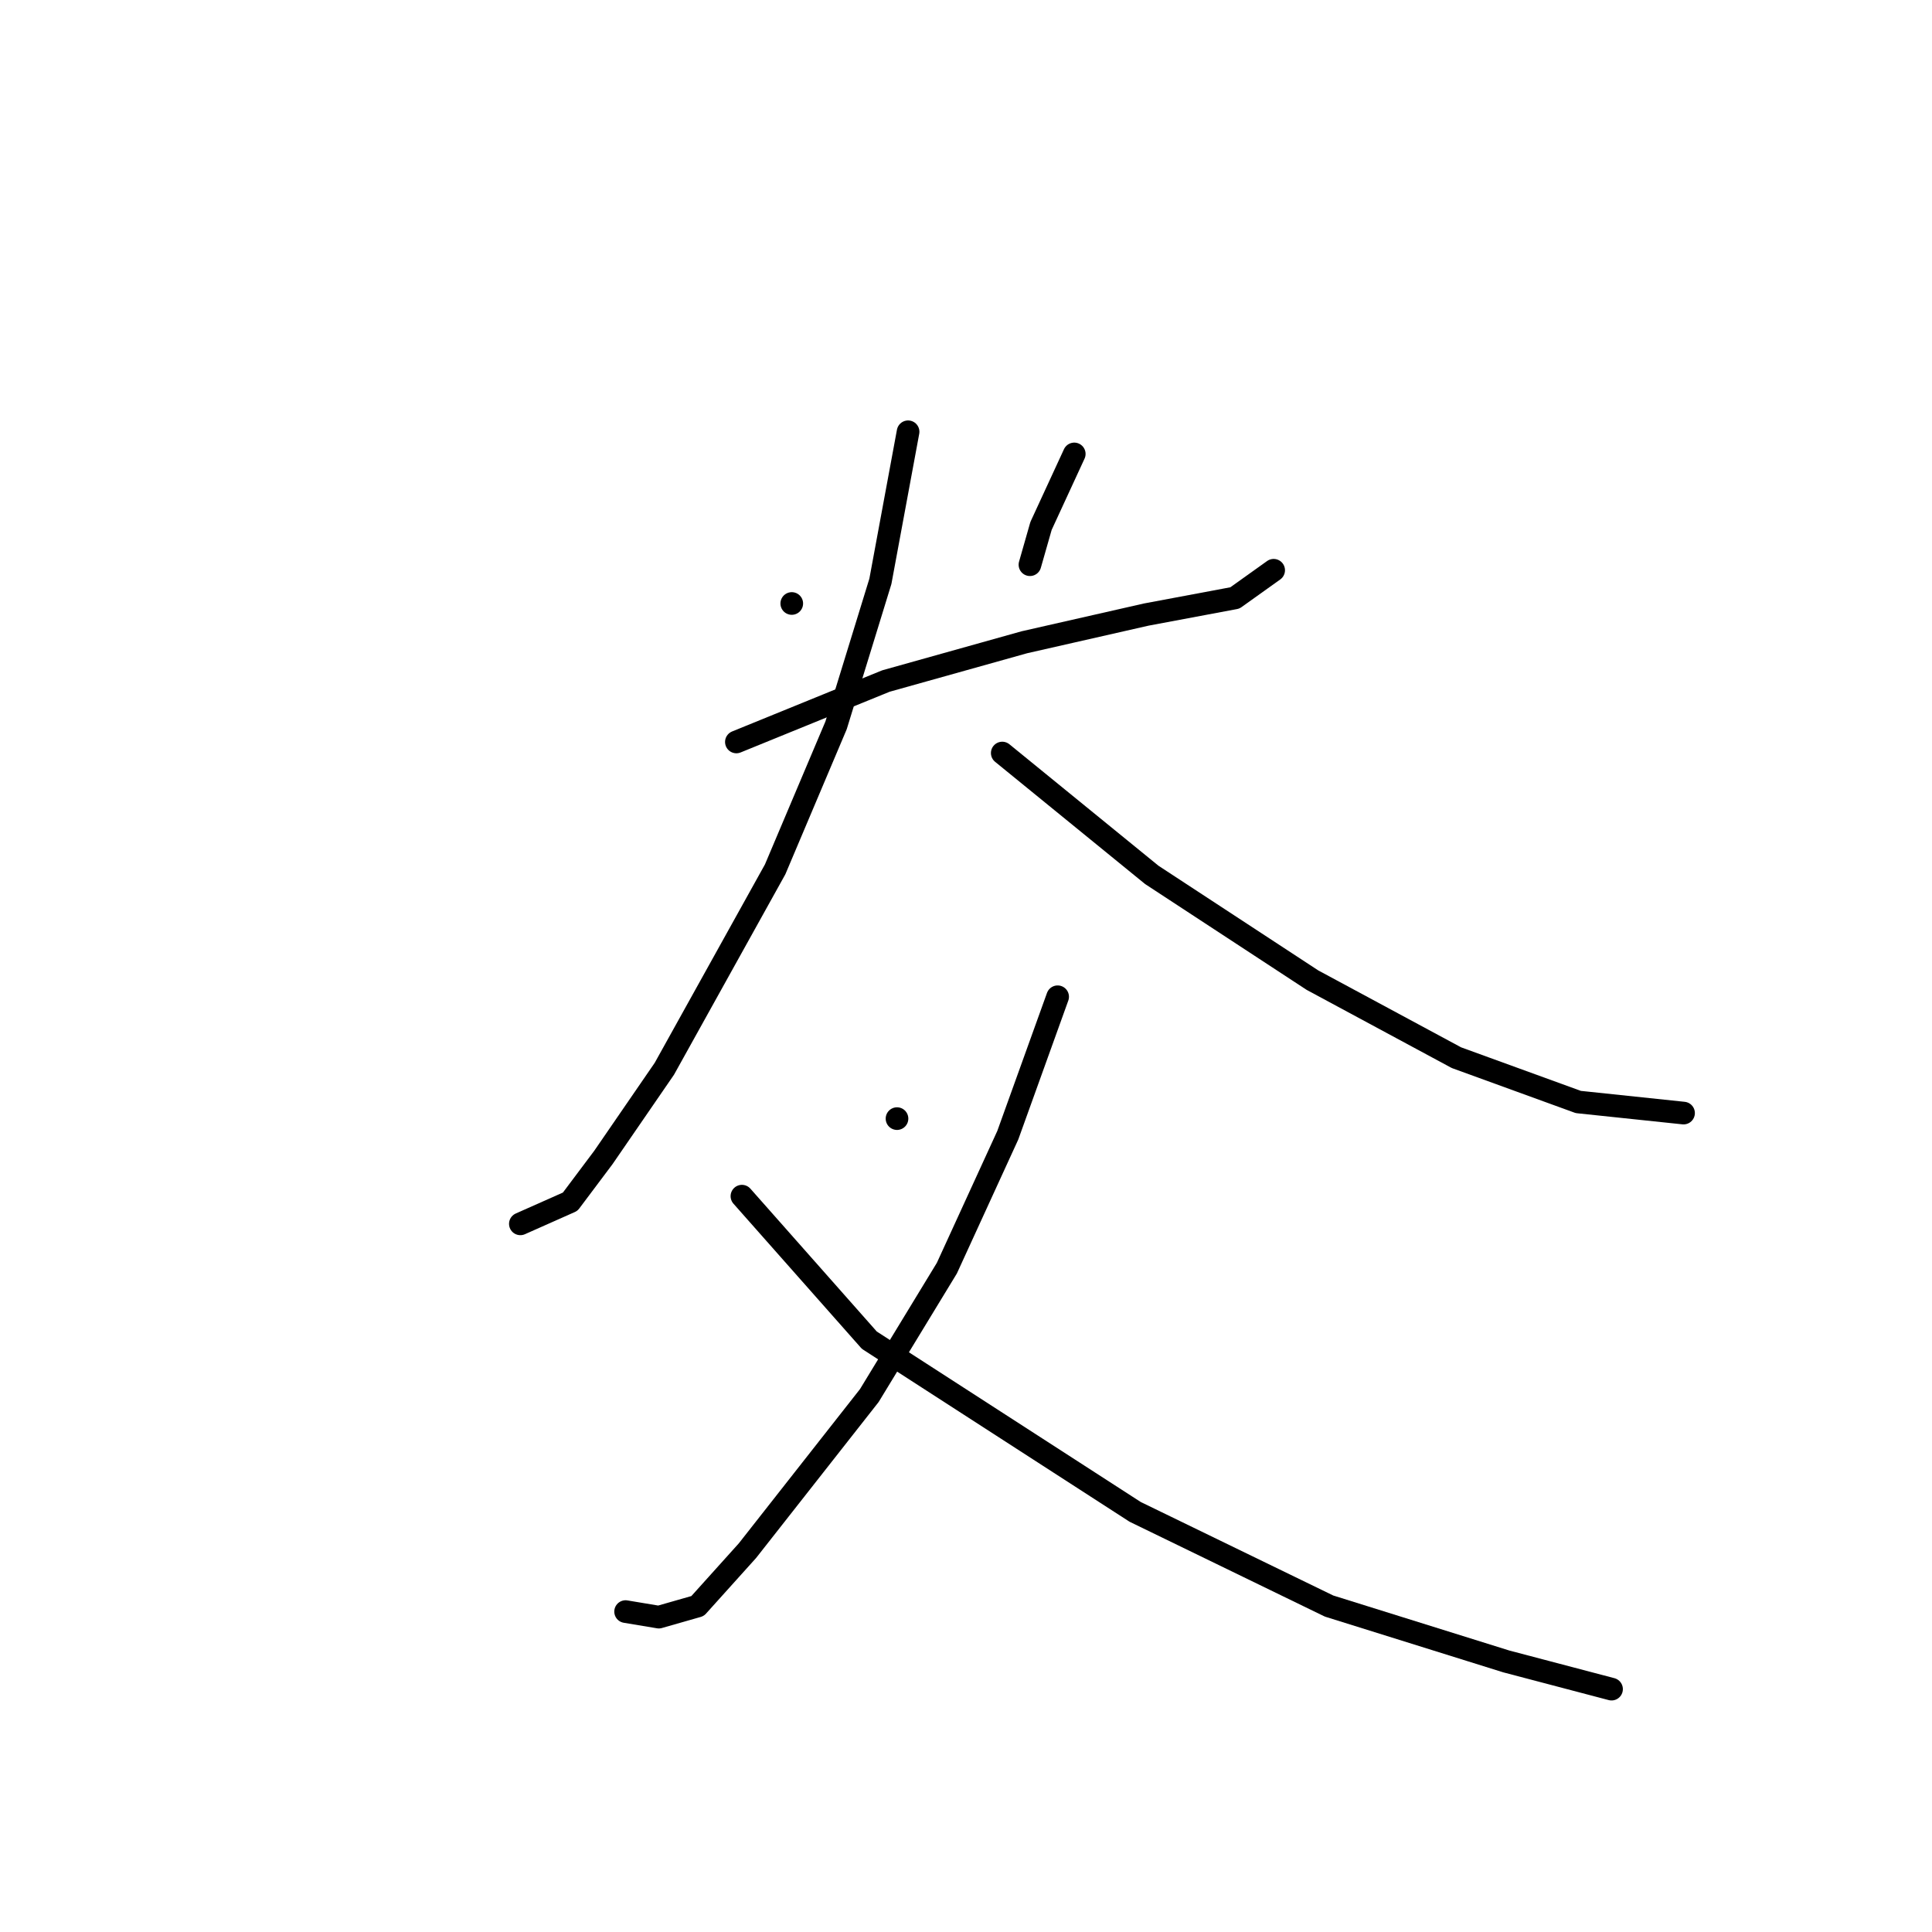 <?xml version="1.0" standalone="no"?>
    <svg width="256" height="256" xmlns="http://www.w3.org/2000/svg" version="1.1">
    <polyline stroke="black" stroke-width="3" stroke-linecap="round" fill="transparent" stroke-linejoin="round" points="104.913 79.965 104.913 79.965 " />
        <polyline stroke="black" stroke-width="3" stroke-linecap="round" fill="transparent" stroke-linejoin="round" points="142.345 60.148 137.941 69.689 136.473 74.827 136.473 74.827 " />
        <polyline stroke="black" stroke-width="3" stroke-linecap="round" fill="transparent" stroke-linejoin="round" points="97.574 98.313 117.39 90.24 135.739 85.102 151.886 81.433 163.629 79.231 168.767 75.561 168.767 75.561 " />
        <polyline stroke="black" stroke-width="3" stroke-linecap="round" fill="transparent" stroke-linejoin="round" points="120.326 57.212 116.656 77.029 110.785 96.112 102.711 115.194 88.032 141.617 79.959 153.36 75.555 159.231 68.95 162.167 68.95 162.167 " />
        <polyline stroke="black" stroke-width="3" stroke-linecap="round" fill="transparent" stroke-linejoin="round" points="132.803 99.781 152.62 115.928 173.905 129.873 192.987 140.149 209.134 146.02 223.079 147.488 223.079 147.488 " />
        <polyline stroke="black" stroke-width="3" stroke-linecap="round" fill="transparent" stroke-linejoin="round" points="118.858 148.222 118.858 148.222 " />
        <polyline stroke="black" stroke-width="3" stroke-linecap="round" fill="transparent" stroke-linejoin="round" points="140.143 132.075 133.537 150.424 125.464 168.039 115.189 184.92 99.042 205.47 92.436 212.81 87.298 214.278 82.895 213.544 82.895 213.544 " />
        <polyline stroke="black" stroke-width="3" stroke-linecap="round" fill="transparent" stroke-linejoin="round" points="98.308 158.498 115.189 177.58 150.418 200.333 176.106 212.81 199.593 220.149 213.538 223.819 213.538 223.819 " />
        </svg>
